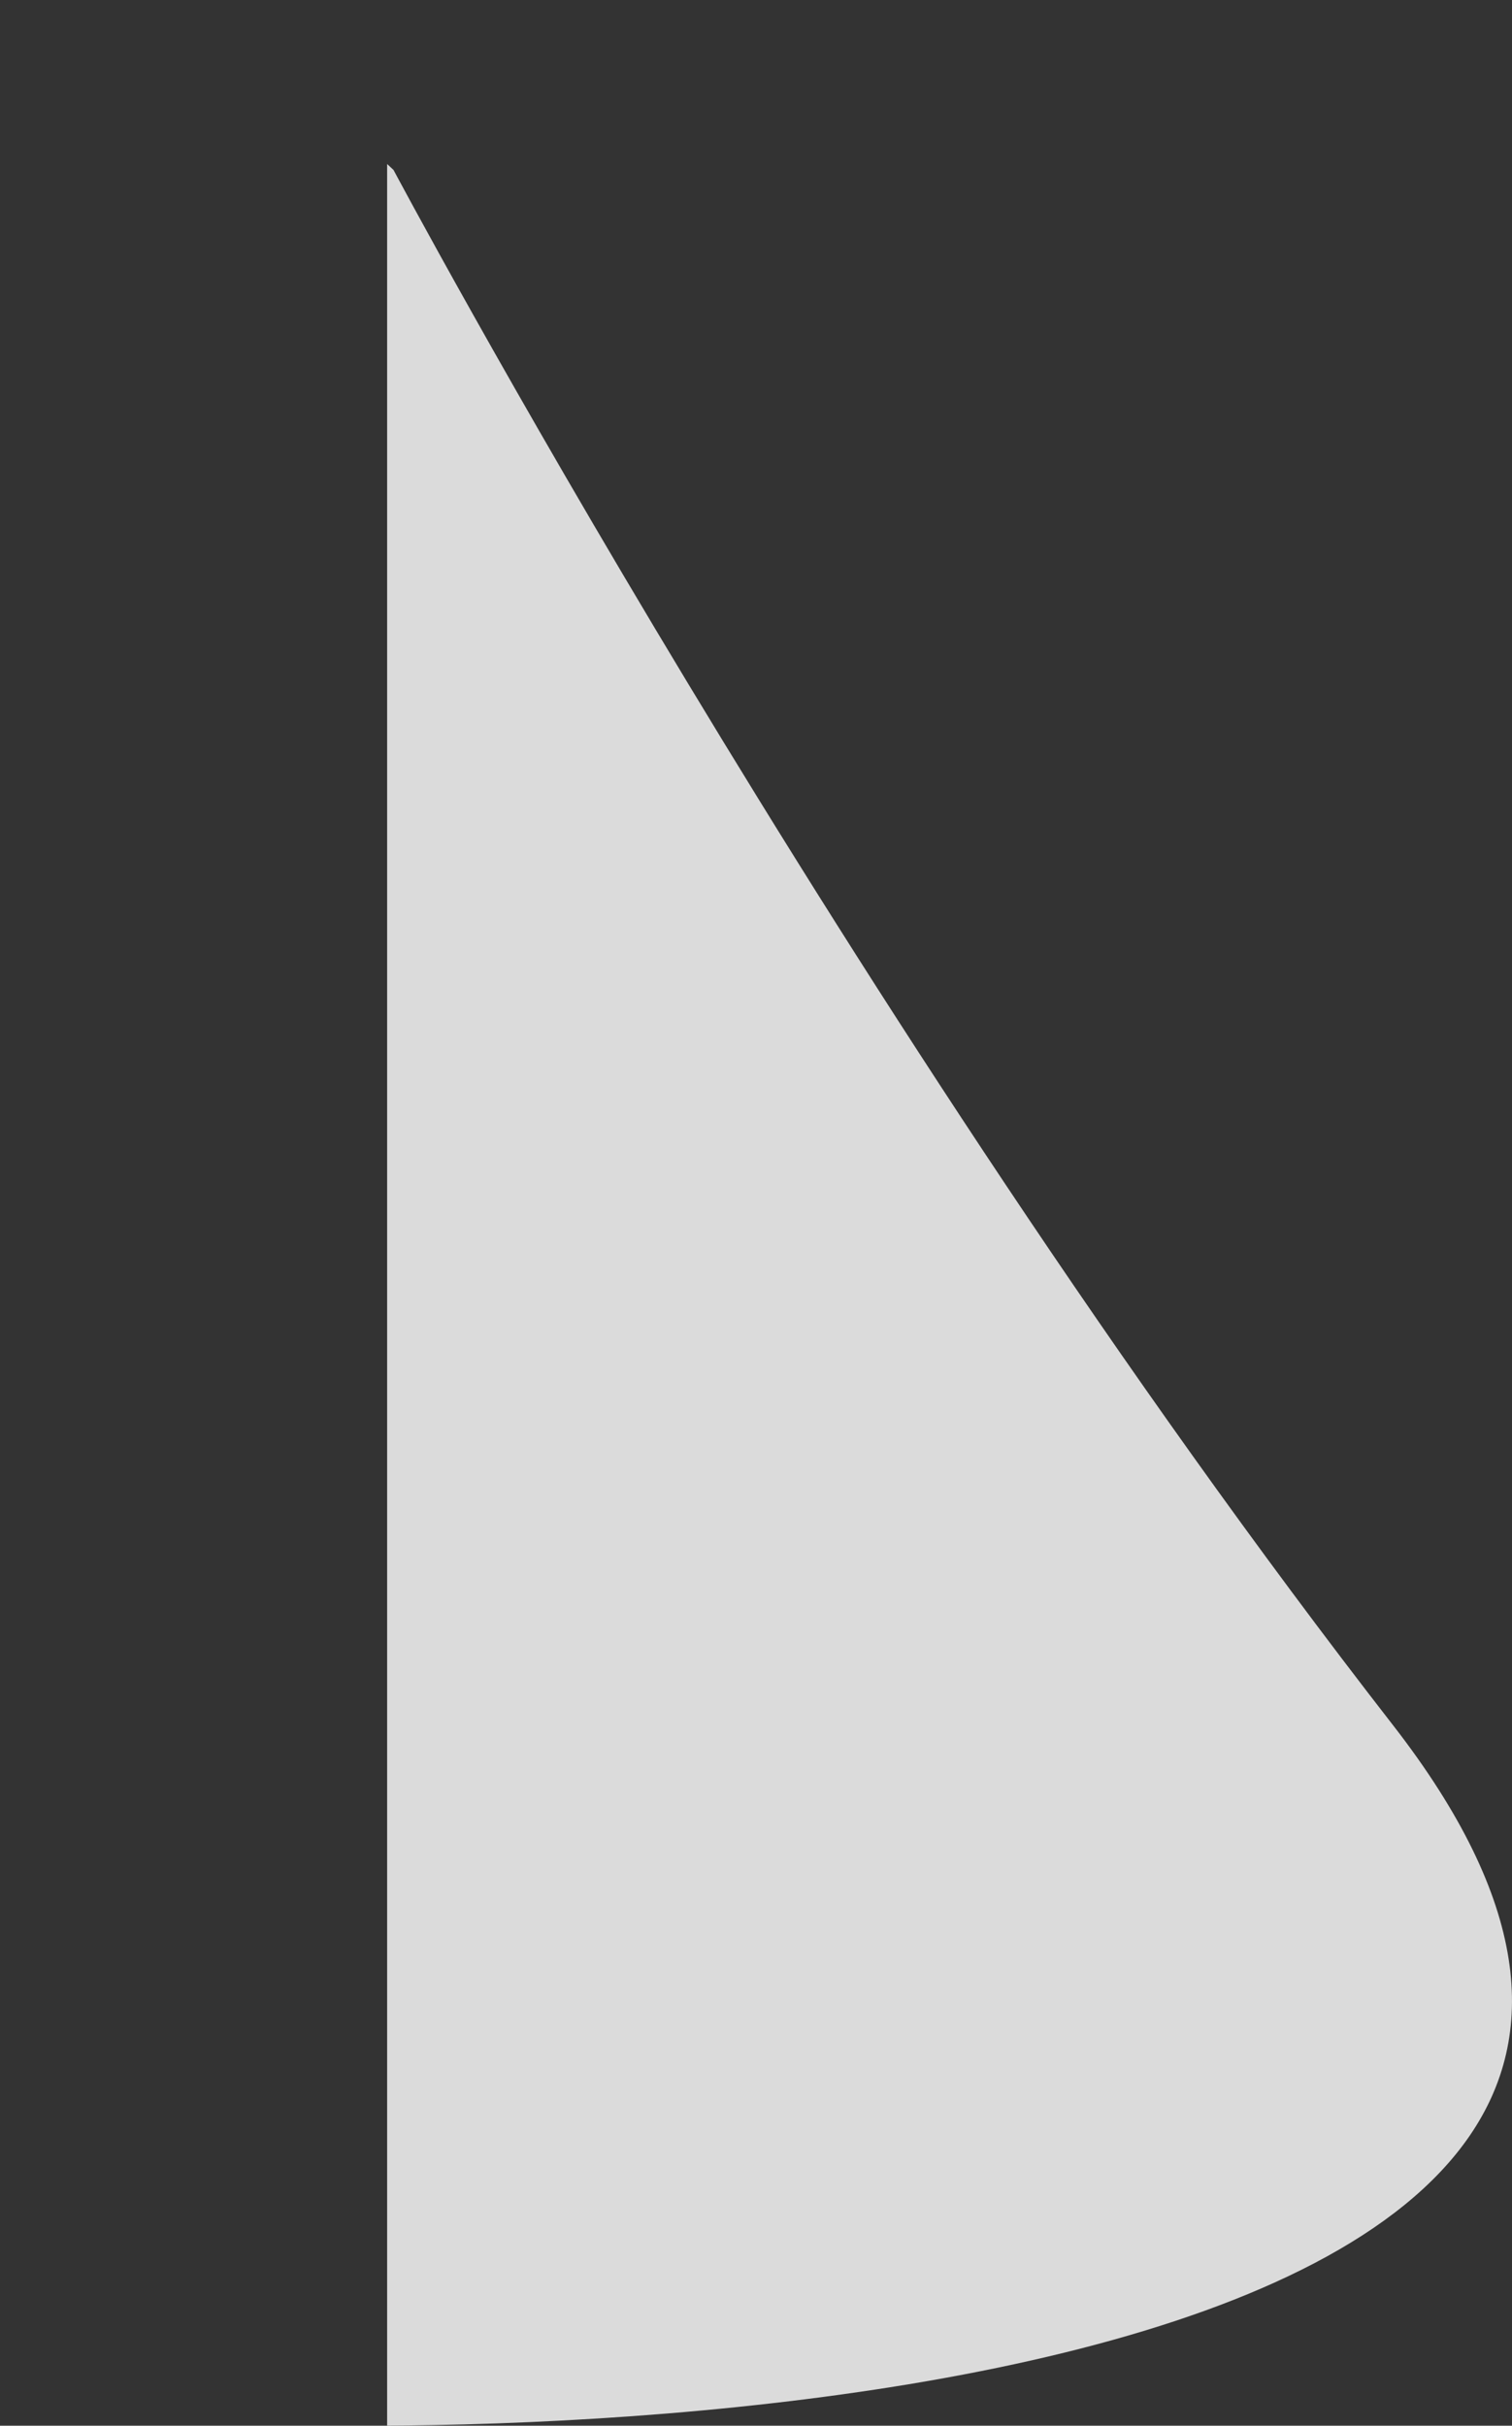 <svg data-name="Layer 1" xmlns="http://www.w3.org/2000/svg" viewBox="0 0 640.19 1026.74"><rect x="0" y="0" width="640.19" height="1026.74" fill="#333333" stroke="none"/><defs><clipPath id="a" transform="translate(163.92 64.18)"><path fill="none" d="M0-47.28h567v1066H0z"/></clipPath></defs><title>firstleft</title><g data-name="Mask Group 21" clip-path="url(#a)"><path data-name="Path 15" d="M166.61 71.92s191.48 360.26 423.24 658.36-404.39 308-538.64 291.7S89.06-.02 89.06-.02z" style="isolation:isolate" fill="#f8f8f8" opacity=".85"/></g></svg>
